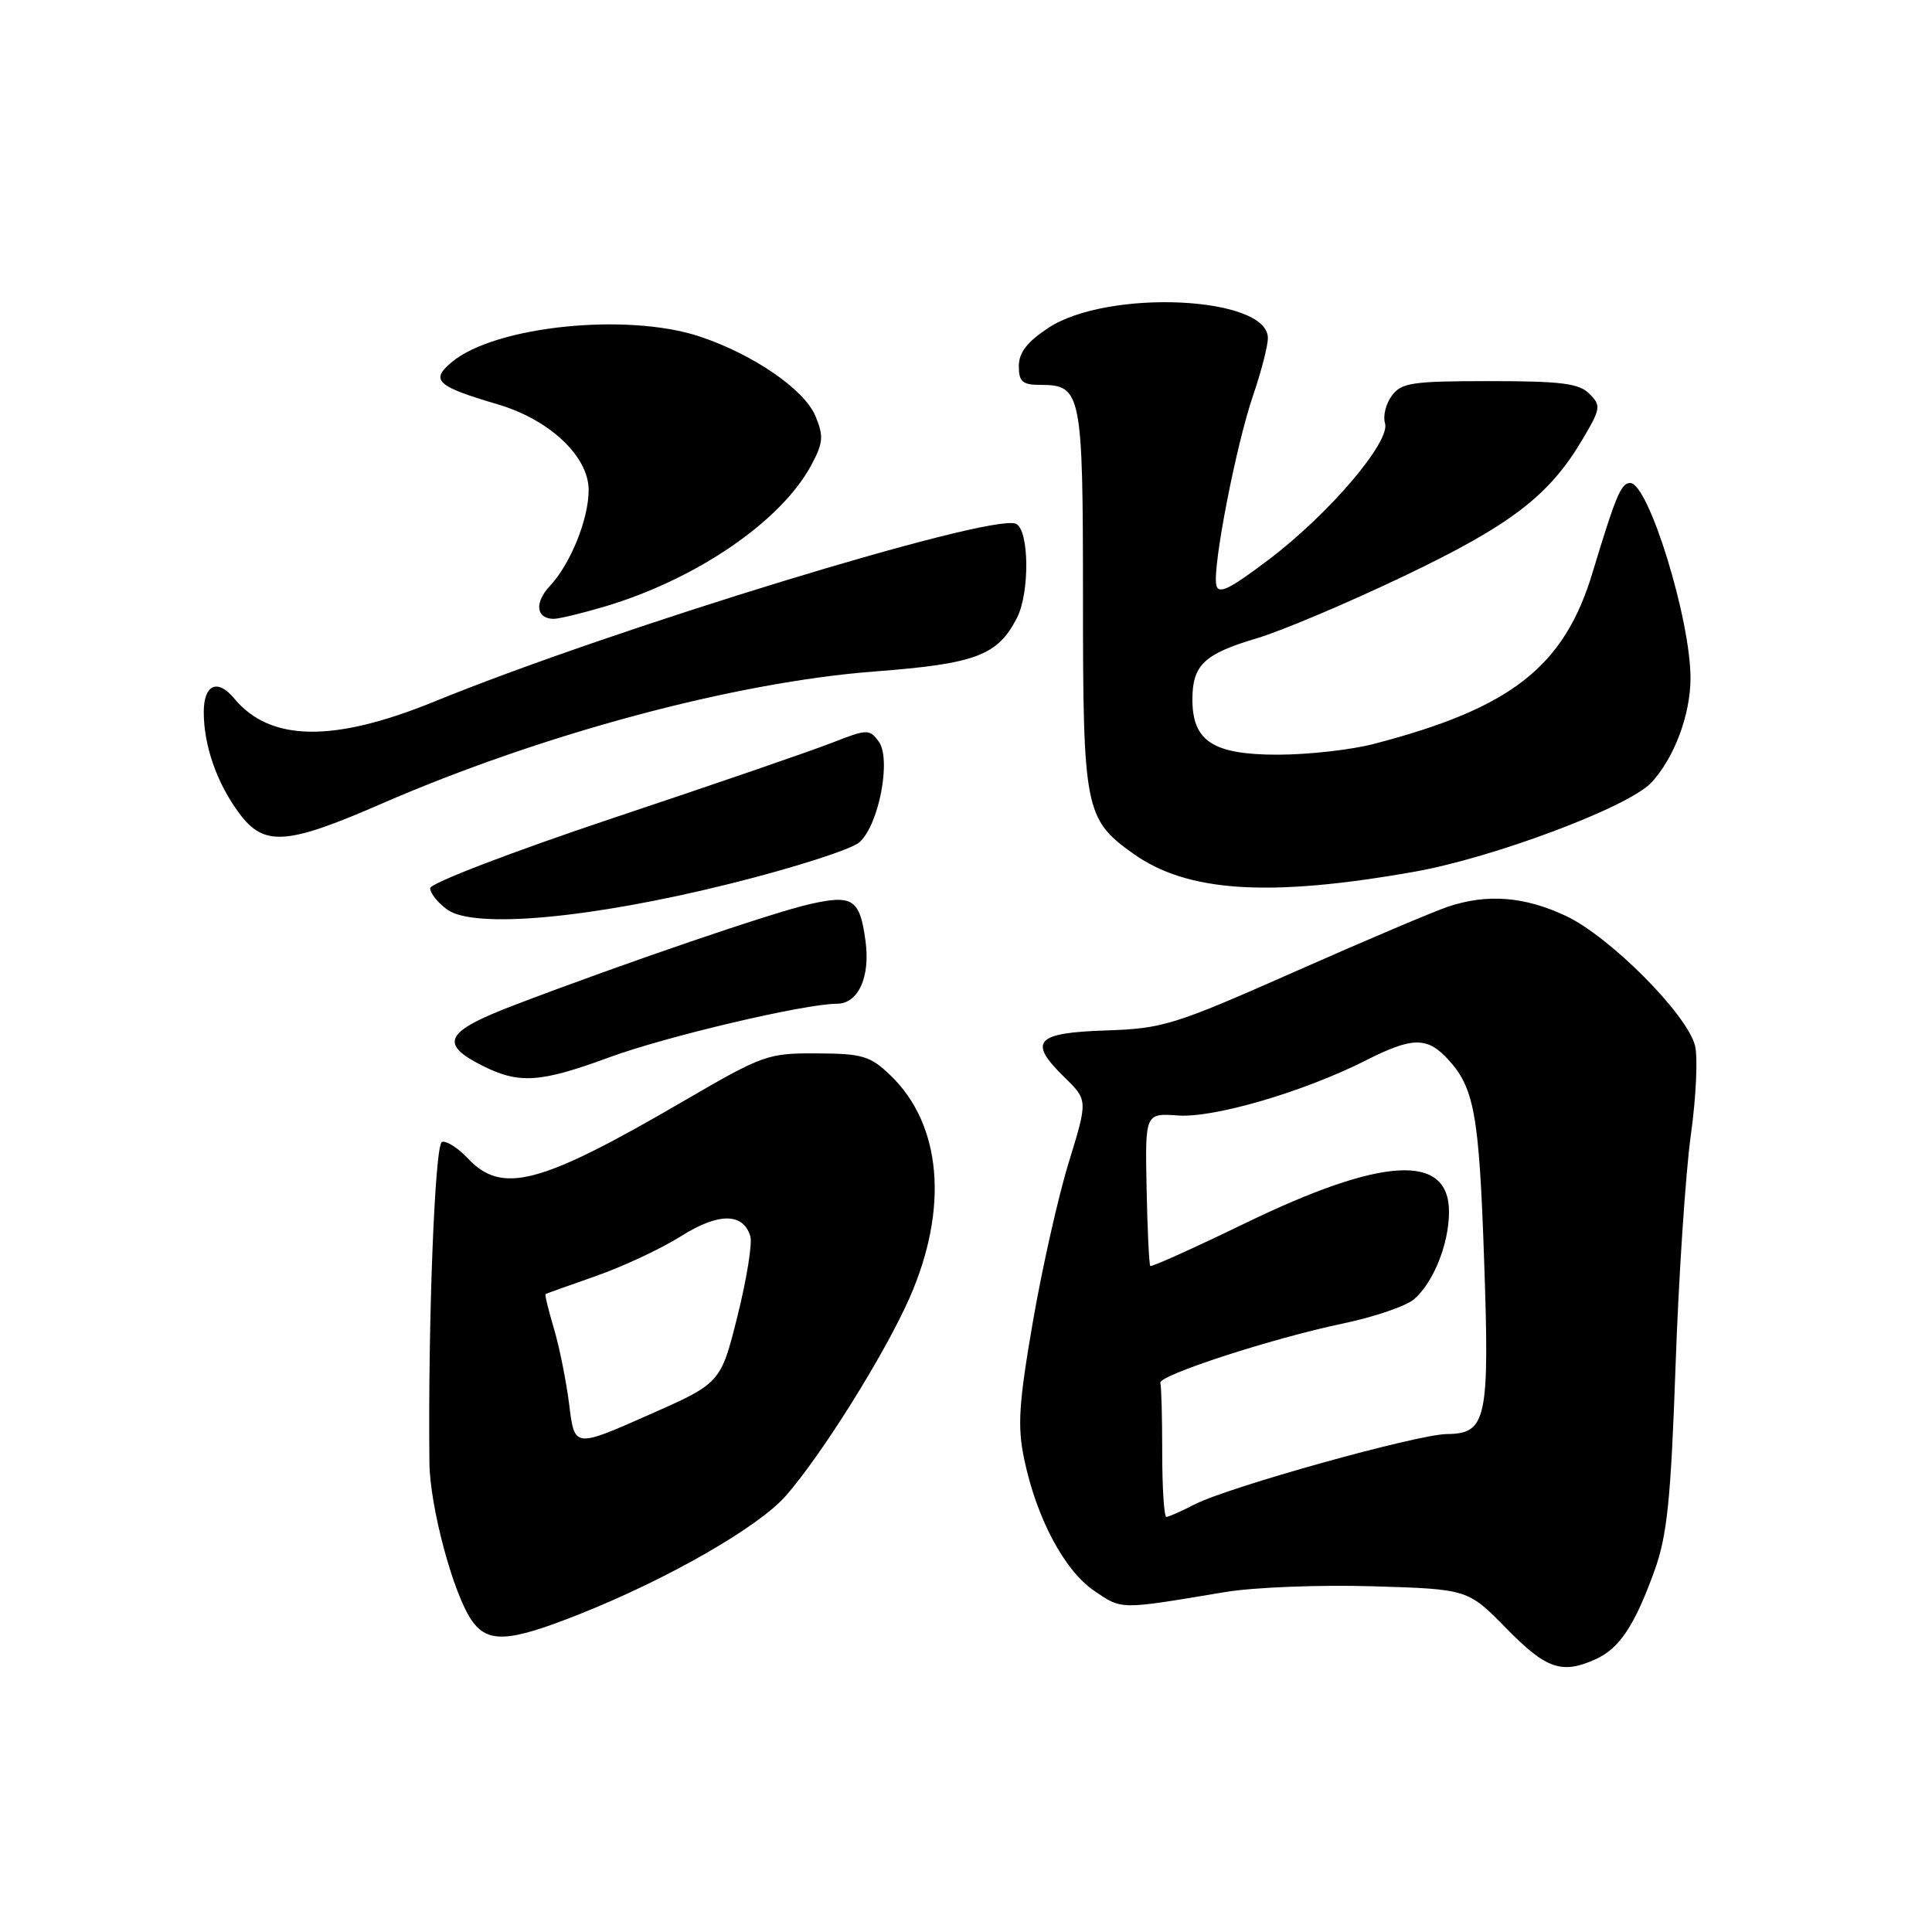 <?xml version="1.0" encoding="UTF-8" standalone="no"?>
<!DOCTYPE svg PUBLIC "-//W3C//DTD SVG 1.1//EN" "http://www.w3.org/Graphics/SVG/1.1/DTD/svg11.dtd" >
<svg xmlns="http://www.w3.org/2000/svg" xmlns:xlink="http://www.w3.org/1999/xlink" version="1.1" viewBox="0 0 256 256">
 <g >
 <path fill="currentColor"
d=" M 211.44 219.85 C 214.60 218.41 216.60 215.39 219.22 208.15 C 220.91 203.47 221.39 198.82 222.02 181.00 C 222.43 169.18 223.35 155.42 224.04 150.44 C 224.74 145.45 224.99 140.11 224.60 138.56 C 223.56 134.40 213.31 124.10 207.50 121.37 C 202.01 118.79 197.11 118.40 191.90 120.13 C 190.03 120.75 180.86 124.64 171.53 128.77 C 155.55 135.84 154.09 136.29 146.53 136.54 C 137.19 136.85 136.18 137.99 141.03 142.73 C 144.15 145.77 144.15 145.77 141.62 154.01 C 140.22 158.54 138.08 168.08 136.85 175.20 C 134.99 185.98 134.80 189.02 135.71 193.34 C 137.35 201.19 141.04 208.11 145.00 210.80 C 148.72 213.32 148.24 213.31 162.37 210.95 C 166.15 210.32 174.93 209.98 181.87 210.19 C 194.50 210.57 194.50 210.57 199.61 215.78 C 204.88 221.17 206.96 221.88 211.44 219.85 Z  M 76.72 213.91 C 88.41 209.28 100.48 202.36 104.11 198.22 C 108.87 192.80 117.22 179.45 120.51 172.00 C 125.74 160.13 124.79 149.01 117.98 142.48 C 115.30 139.91 114.28 139.61 108.24 139.58 C 101.75 139.54 101.10 139.77 90.61 145.88 C 71.54 156.99 66.53 158.32 61.98 153.48 C 60.68 152.10 59.14 151.12 58.56 151.31 C 57.62 151.63 56.70 175.23 56.90 193.81 C 56.96 199.69 60.07 211.25 62.53 214.75 C 64.65 217.76 67.44 217.60 76.72 213.91 Z  M 80.71 140.11 C 88.22 137.34 106.65 133.00 110.91 133.00 C 113.71 133.00 115.33 129.47 114.69 124.73 C 113.94 119.13 113.01 118.51 107.31 119.80 C 102.34 120.92 82.73 127.62 68.21 133.16 C 58.93 136.69 58.10 138.30 64.00 141.25 C 68.81 143.65 71.61 143.46 80.71 140.11 Z  M 96.76 117.09 C 105.15 115.00 112.86 112.53 113.89 111.60 C 116.48 109.26 118.13 100.56 116.43 98.25 C 115.21 96.59 114.90 96.60 110.32 98.39 C 107.67 99.44 94.59 103.94 81.25 108.39 C 67.69 112.93 57.01 117.03 57.00 117.69 C 57.00 118.35 58.01 119.62 59.25 120.52 C 62.82 123.11 78.26 121.70 96.76 117.09 Z  M 187.41 115.51 C 197.88 113.66 215.77 106.94 218.79 103.72 C 221.83 100.48 224.00 94.71 224.00 89.85 C 224.00 82.02 218.43 64.00 216.01 64.00 C 214.80 64.00 214.10 65.68 211.03 75.84 C 207.27 88.34 200.28 93.83 182.05 98.57 C 179.04 99.36 173.30 100.00 169.29 100.00 C 160.75 100.00 158.00 98.22 158.00 92.69 C 158.00 88.13 159.55 86.65 166.50 84.59 C 169.80 83.61 178.57 79.90 186.00 76.35 C 200.24 69.55 205.28 65.69 209.72 58.17 C 212.11 54.13 212.17 53.74 210.60 52.17 C 209.23 50.80 206.85 50.50 197.38 50.50 C 187.10 50.50 185.68 50.71 184.41 52.45 C 183.63 53.52 183.23 55.15 183.52 56.07 C 184.29 58.49 176.15 68.06 168.18 74.10 C 162.89 78.11 161.43 78.82 161.16 77.50 C 160.66 75.04 163.80 58.91 166.05 52.37 C 167.12 49.24 168.00 45.83 168.00 44.79 C 168.00 39.23 146.74 38.26 138.89 43.46 C 136.10 45.30 135.00 46.73 135.00 48.51 C 135.00 50.59 135.48 51.00 137.88 51.00 C 143.30 51.00 143.50 52.01 143.50 79.41 C 143.50 107.24 143.76 108.56 150.17 113.12 C 157.34 118.23 168.15 118.92 187.41 115.51 Z  M 50.48 106.53 C 71.80 97.25 97.40 90.38 115.94 88.97 C 129.29 87.95 132.19 86.86 134.74 81.90 C 136.48 78.51 136.38 70.08 134.58 69.39 C 131.08 68.05 81.17 83.32 57.58 92.95 C 44.21 98.41 35.81 98.29 31.05 92.57 C 28.83 89.88 27.00 90.69 27.00 94.35 C 27.00 98.81 28.74 103.78 31.69 107.75 C 34.98 112.19 37.93 112.00 50.48 106.53 Z  M 80.07 80.39 C 92.26 76.77 103.48 69.10 107.49 61.65 C 109.08 58.69 109.16 57.80 108.06 55.15 C 106.60 51.62 99.83 46.96 92.72 44.59 C 83.10 41.39 65.56 43.20 59.85 47.99 C 56.98 50.39 57.85 51.19 65.93 53.57 C 72.81 55.59 78.00 60.47 78.00 64.93 C 78.00 68.79 75.59 74.74 72.85 77.66 C 70.78 79.87 71.04 82.00 73.38 82.00 C 74.07 82.00 77.08 81.27 80.07 80.39 Z  M 154.00 192.50 C 154.00 187.82 153.89 183.66 153.75 183.25 C 153.42 182.26 168.54 177.34 178.00 175.36 C 182.12 174.50 186.35 173.05 187.39 172.14 C 189.96 169.90 192.00 164.79 192.00 160.57 C 192.00 152.77 183.19 153.26 165.02 162.07 C 158.25 165.35 152.58 167.91 152.42 167.75 C 152.26 167.59 152.04 162.97 151.93 157.48 C 151.73 147.50 151.73 147.50 156.12 147.81 C 160.93 148.14 172.80 144.65 181.00 140.50 C 187.08 137.42 189.06 137.37 191.76 140.25 C 195.35 144.08 195.98 147.51 196.65 166.85 C 197.39 188.10 196.99 189.98 191.71 190.02 C 187.80 190.06 162.75 197.04 158.30 199.34 C 156.54 200.25 154.85 201.00 154.55 201.00 C 154.25 201.00 154.00 197.18 154.00 192.50 Z  M 75.43 186.17 C 75.04 183.05 74.13 178.50 73.40 176.05 C 72.67 173.60 72.17 171.54 72.29 171.47 C 72.40 171.40 75.42 170.32 79.00 169.07 C 82.58 167.81 87.62 165.45 90.21 163.82 C 95.19 160.67 98.46 160.67 99.42 163.80 C 99.71 164.74 98.94 169.50 97.72 174.39 C 95.50 183.28 95.50 183.28 85.81 187.55 C 76.12 191.83 76.12 191.83 75.43 186.17 Z "/>
</g>
</svg>